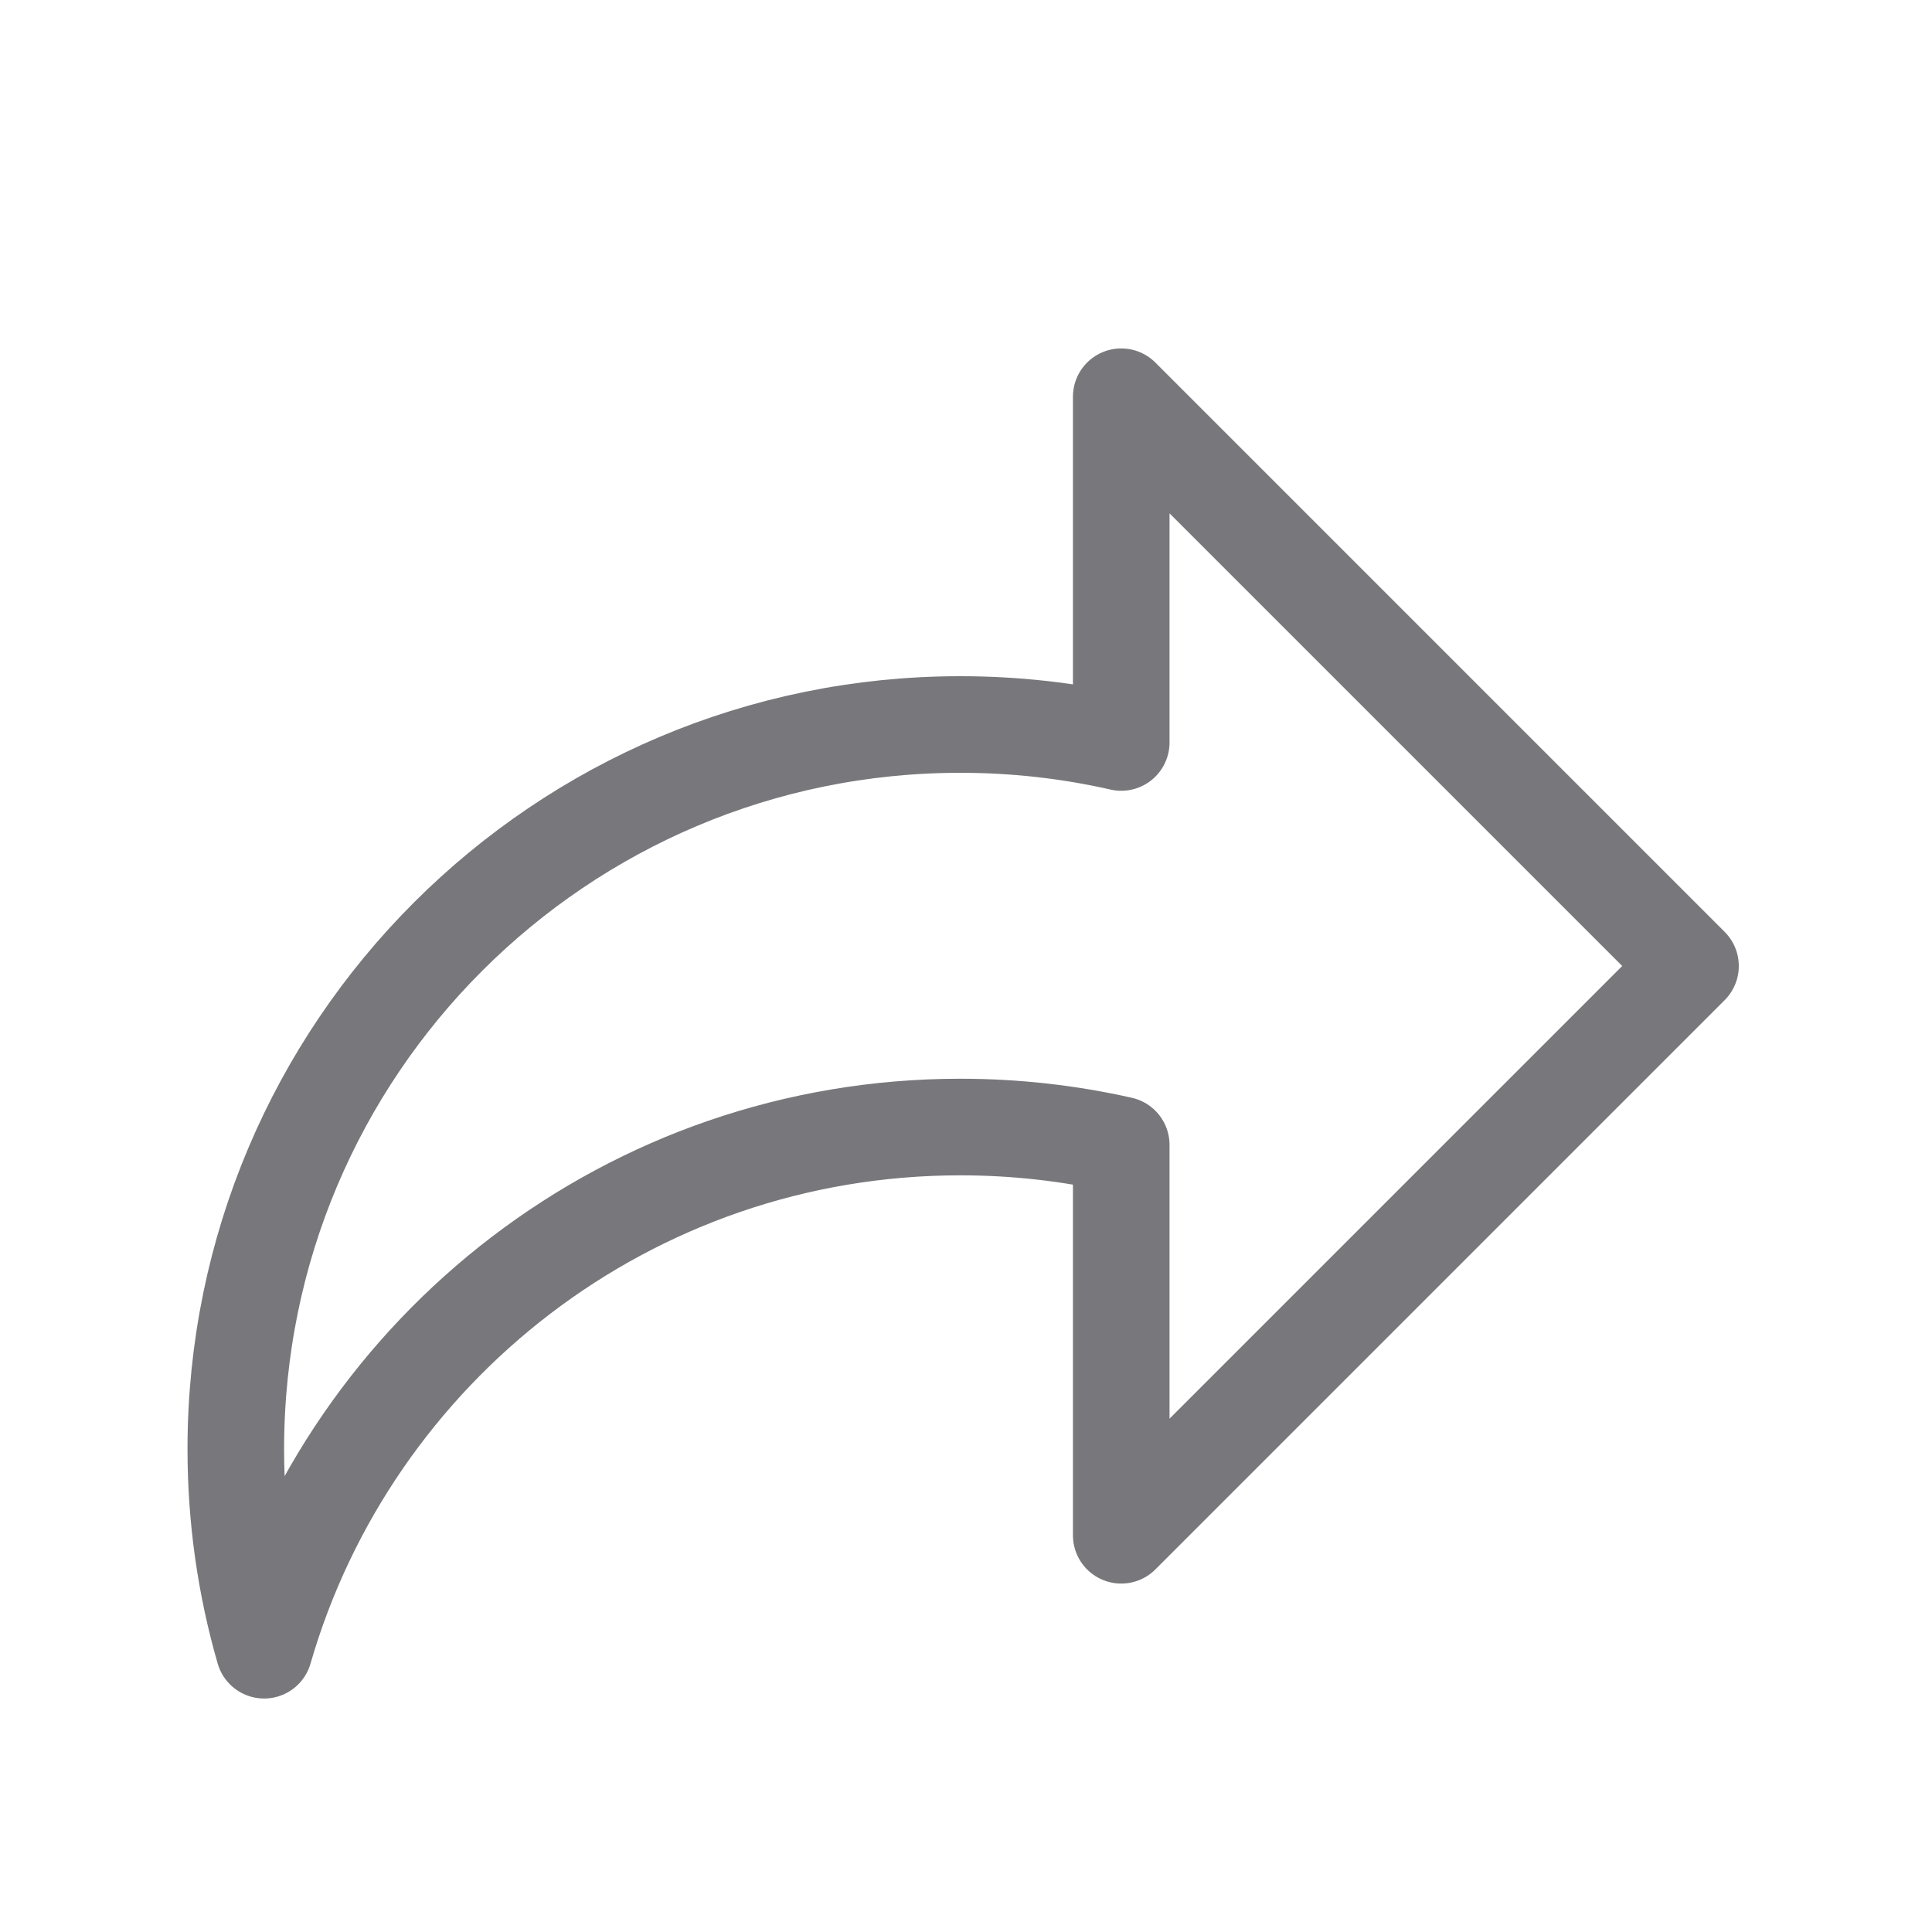 <svg width="20" height="20" viewBox="0 0 20 20" fill="none" xmlns="http://www.w3.org/2000/svg">
<g id="Frame">
<path id="Vector" d="M11.607 7.679V4.107L17.5 10L11.607 15.893V11.866M11.607 7.686C11.071 7.564 10.514 7.5 9.941 7.5C5.799 7.5 2.441 10.858 2.441 15C2.441 15.723 2.543 16.422 2.734 17.083C3.637 13.955 6.521 11.667 9.941 11.667C10.514 11.667 11.071 11.731 11.607 11.852" stroke="#727175" stroke-opacity="0.95" stroke-linecap="round" stroke-linejoin="round"/>
</g>
</svg>
